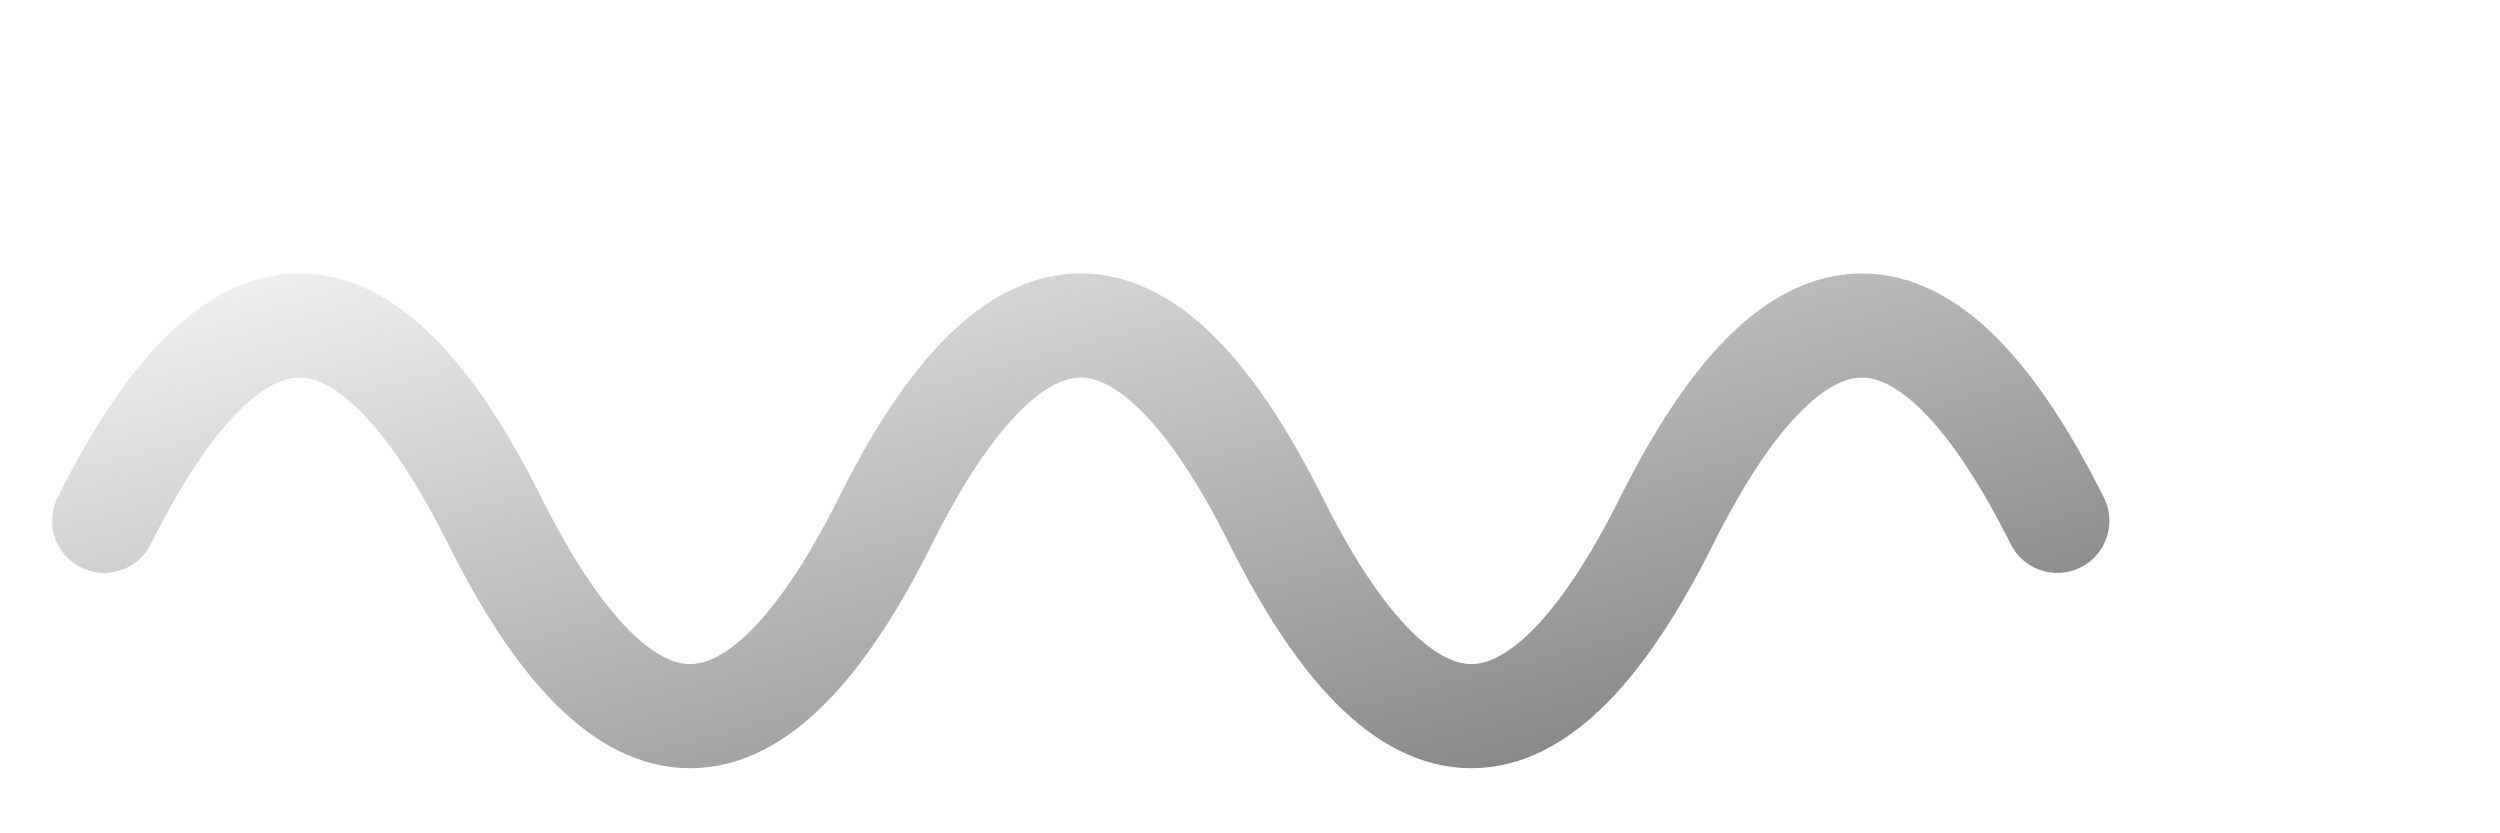 <svg xmlns="http://www.w3.org/2000/svg" width="96" height="32" viewBox="0 0 96 32">
  <defs>
    <linearGradient id="grad" x1="0%" y1="0%" x2="100%" y2="100%">
      <stop offset="0%" stop-color="#f4f4f4" stop-opacity="0.88" />
      <stop offset="100%" stop-color="#626262" stop-opacity="0.88" />
    </linearGradient>
    <filter id="blur" x="-20%" y="-200%" width="140%" height="500%">
      <feGaussianBlur in="SourceGraphic" stdDeviation="1.1" />
    </filter>
  </defs>
  <path d="M4 20c5-10 10-10 15 0s10 10 15 0 10-10 15 0 10 10 15 0 10-10 15 0" fill="none" stroke="url(#grad)" stroke-width="4" stroke-linecap="round" filter="url(#blur)" />
</svg>
